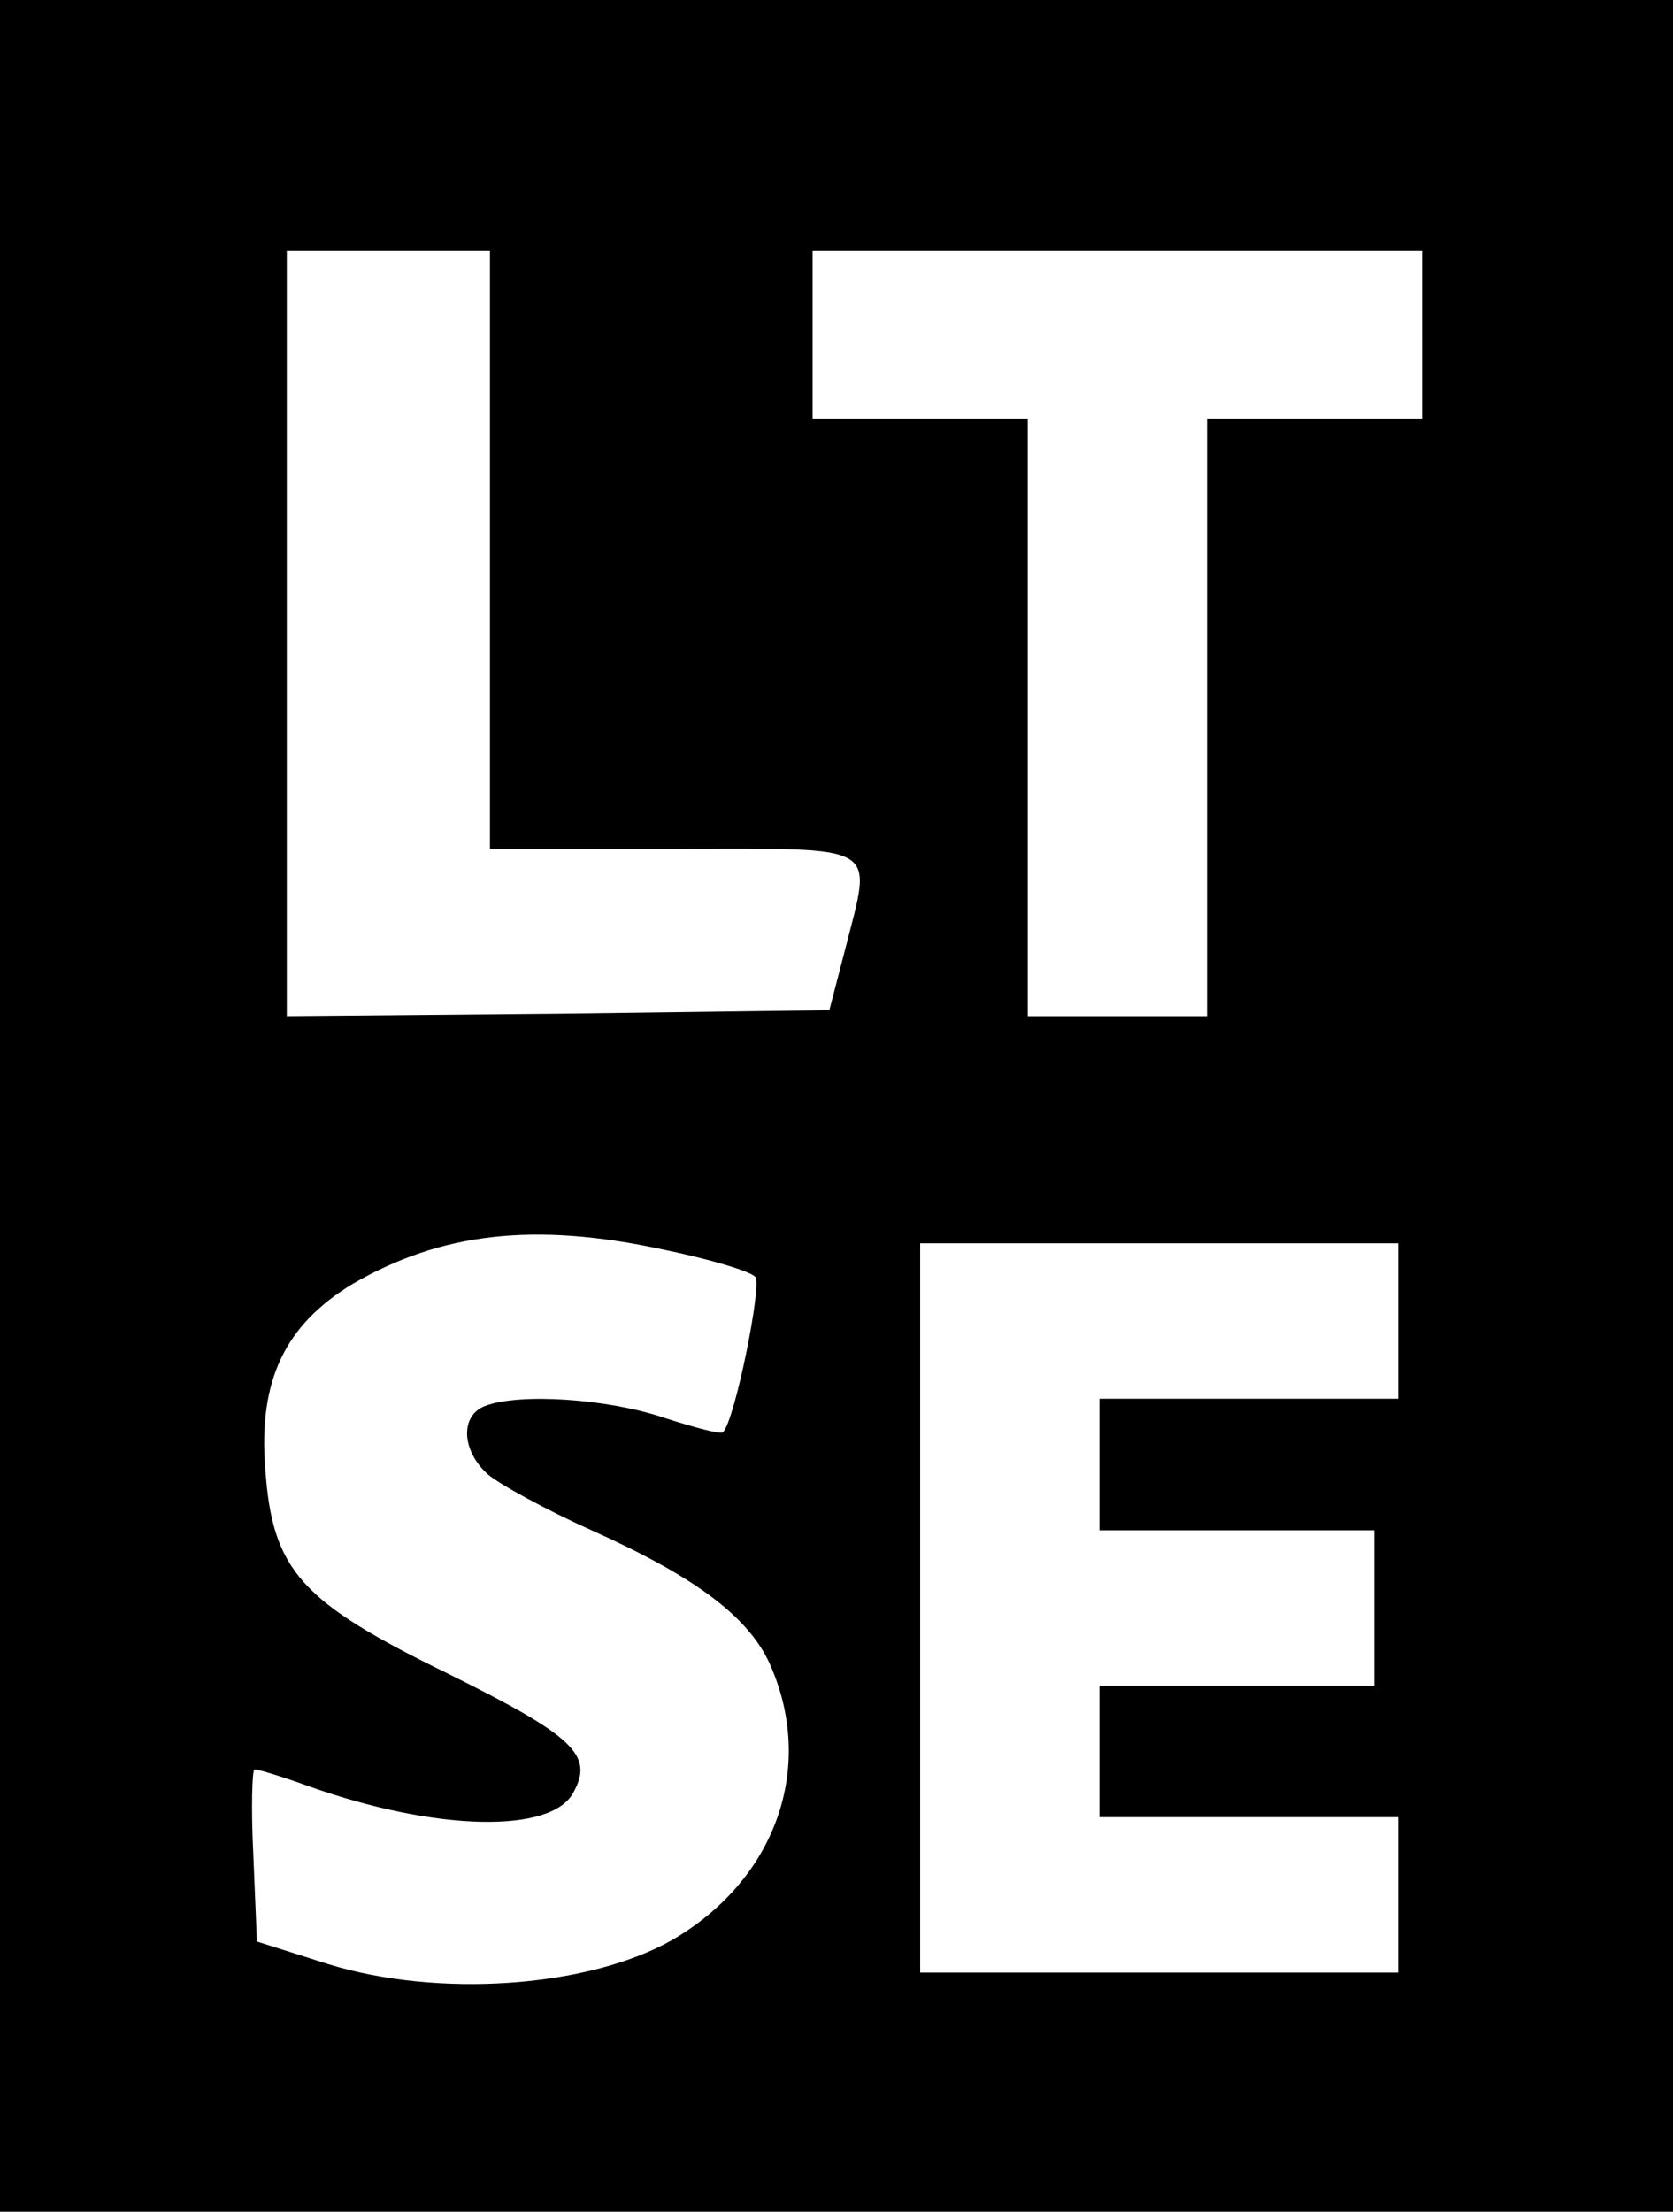 <?xml version="1.0" standalone="no"?>
<!DOCTYPE svg PUBLIC "-//W3C//DTD SVG 20010904//EN"
 "http://www.w3.org/TR/2001/REC-SVG-20010904/DTD/svg10.dtd">
<svg version="1.0" xmlns="http://www.w3.org/2000/svg"
 width="140pt" height="185pt" viewBox="0 0 140 185"
 preserveAspectRatio="xMidYMid meet">

<g transform="translate(0,185) scale(0.1,-0.1)"
fill="#000000" stroke="none">
<path d="M0 925 l0 -925 700 0 700 0 0 925 0 925 -700 0 -700 0 0 -925z m410
465 l0 -250 155 0 c175 0 165 6 142 -85 l-13 -50 -227 -3 -227 -2 0 320 0 320
85 0 85 0 0 -250z m780 180 l0 -70 -90 0 -90 0 0 -250 0 -250 -75 0 -75 0 0
250 0 250 -90 0 -90 0 0 70 0 70 255 0 255 0 0 -70z m-636 -765 c39 -8 73 -18
78 -23 6 -6 -17 -120 -27 -130 -2 -2 -24 4 -49 12 -47 16 -121 21 -150 10 -21
-8 -20 -37 2 -57 9 -8 49 -30 87 -47 89 -40 134 -74 151 -116 36 -86 1 -178
-84 -227 -71 -40 -196 -48 -287 -20 l-60 19 -3 72 c-2 40 -1 72 1 72 3 0 23
-6 45 -14 107 -38 204 -40 222 -5 17 31 0 47 -105 99 -123 60 -147 86 -153
171 -6 75 17 121 73 155 74 43 152 52 259 29z m616 -60 l0 -65 -125 0 -125 0
0 -55 0 -55 115 0 115 0 0 -65 0 -65 -115 0 -115 0 0 -55 0 -55 125 0 125 0 0
-65 0 -65 -200 0 -200 0 0 305 0 305 200 0 200 0 0 -65z"/>
</g>
</svg>
